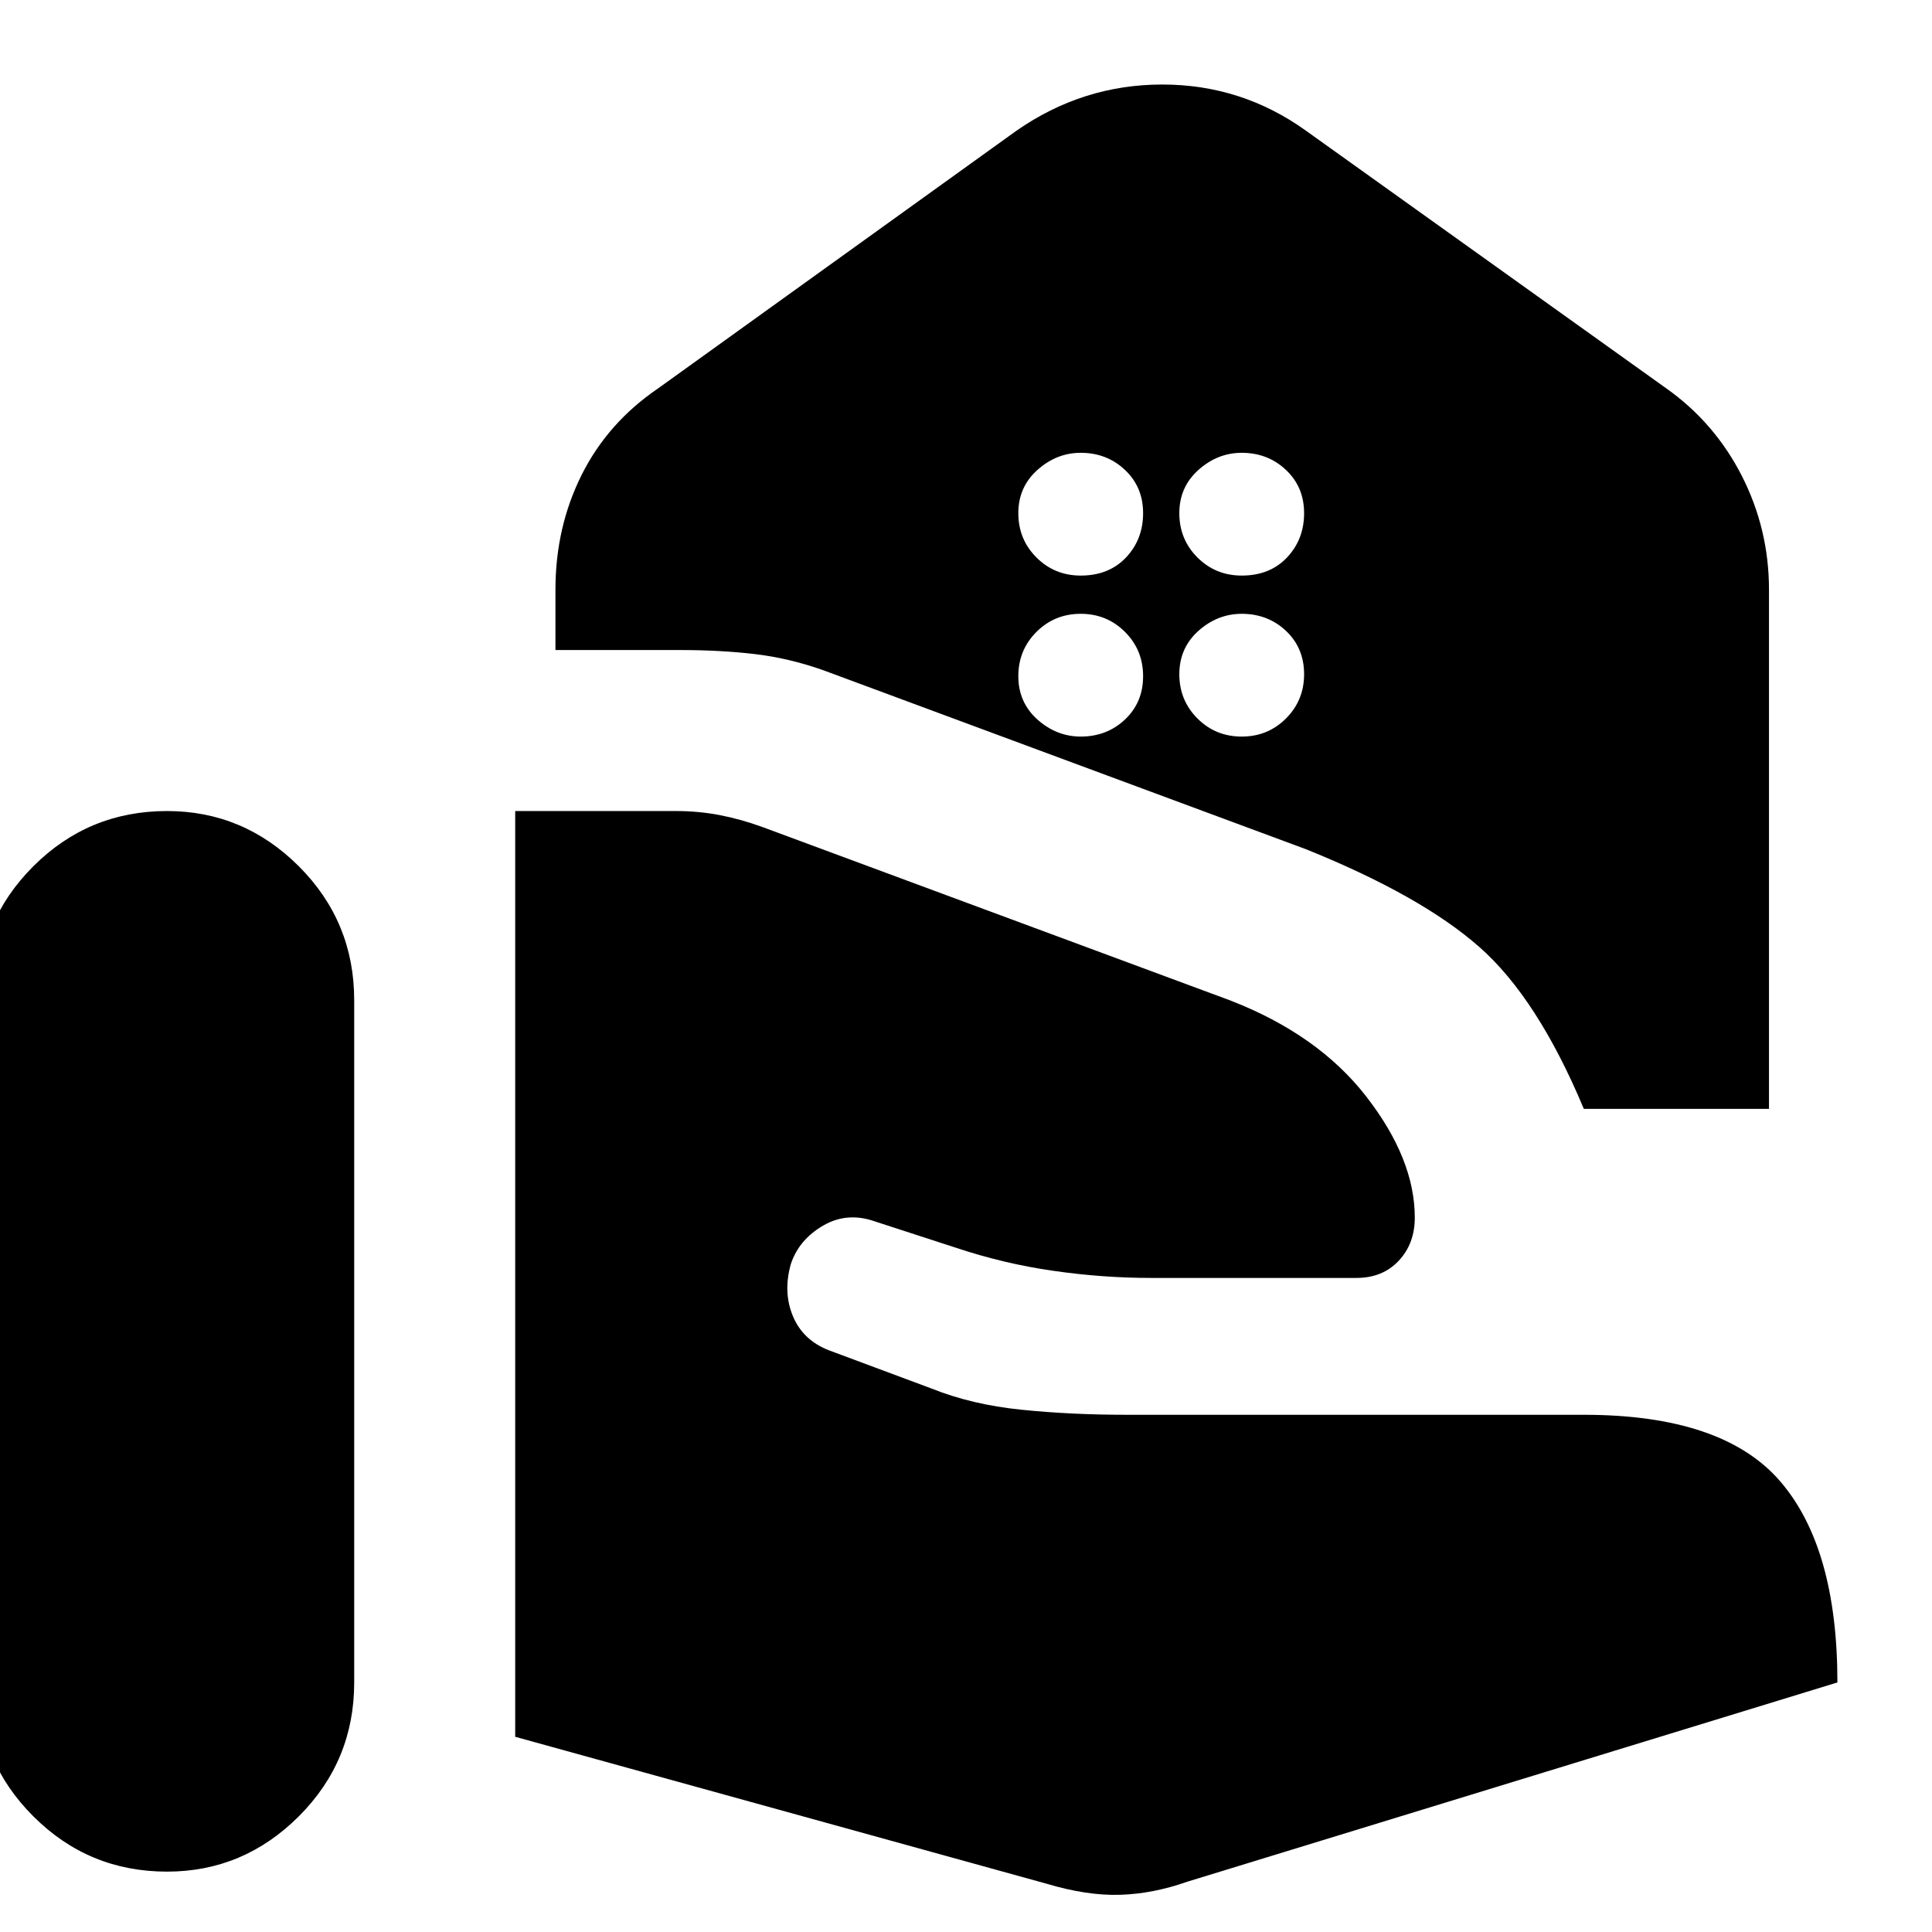 <svg xmlns="http://www.w3.org/2000/svg" height="24" width="24"><path d="M19.675 13.775q-.575-1.375-1.3-2.013-.725-.637-2.15-1.212l-6-2.225q-.425-.15-.85-.2-.425-.05-.925-.05H6.9v-.75q0-.775.325-1.425t.95-1.075l4.45-3.2q.825-.575 1.813-.575.987 0 1.787.575l4.475 3.2q.6.425.938 1.087.337.663.337 1.413v6.45Zm-4.25-6.625q.35 0 .563-.225.212-.225.212-.55 0-.325-.225-.537-.225-.213-.55-.213-.3 0-.538.213-.237.212-.237.537 0 .325.225.55.225.225.55.225Zm-2 0q.35 0 .563-.225.212-.225.212-.55 0-.325-.225-.537-.225-.213-.55-.213-.3 0-.538.213-.237.212-.237.537 0 .325.225.55.225.225.55.225Zm2 2q.325 0 .55-.225.225-.225.225-.55 0-.325-.225-.538-.225-.212-.55-.212-.3 0-.538.212-.237.213-.237.538 0 .325.225.55.225.225.55.225Zm-2 0q.325 0 .55-.212.225-.213.225-.538 0-.325-.225-.55-.225-.225-.55-.225-.325 0-.55.225-.225.225-.225.55 0 .325.237.538.238.212.538.212ZM-.275 20.9v-8.475q0-.975.688-1.663.687-.687 1.662-.687.95 0 1.638.687.687.688.687 1.663V20.9q0 .975-.687 1.662-.688.688-1.638.688-.975 0-1.662-.688-.688-.687-.688-1.662ZM13 23.4l-6.6-1.825v-11.5h2q.275 0 .538.05.262.05.537.15l5.8 2.15q1.1.425 1.7 1.2.6.775.6 1.5 0 .325-.2.537-.2.213-.525.213H14.3q-.6 0-1.212-.088-.613-.087-1.213-.287l-1-.325q-.35-.125-.65.05-.3.175-.4.475-.1.35.025.65.125.3.45.425l1.275.475q.5.2 1.113.262.612.063 1.312.063h5.675q1.725 0 2.438.825.712.825.712 2.5l-8.075 2.475q-.425.15-.837.163-.413.012-.913-.138Z"/></svg>